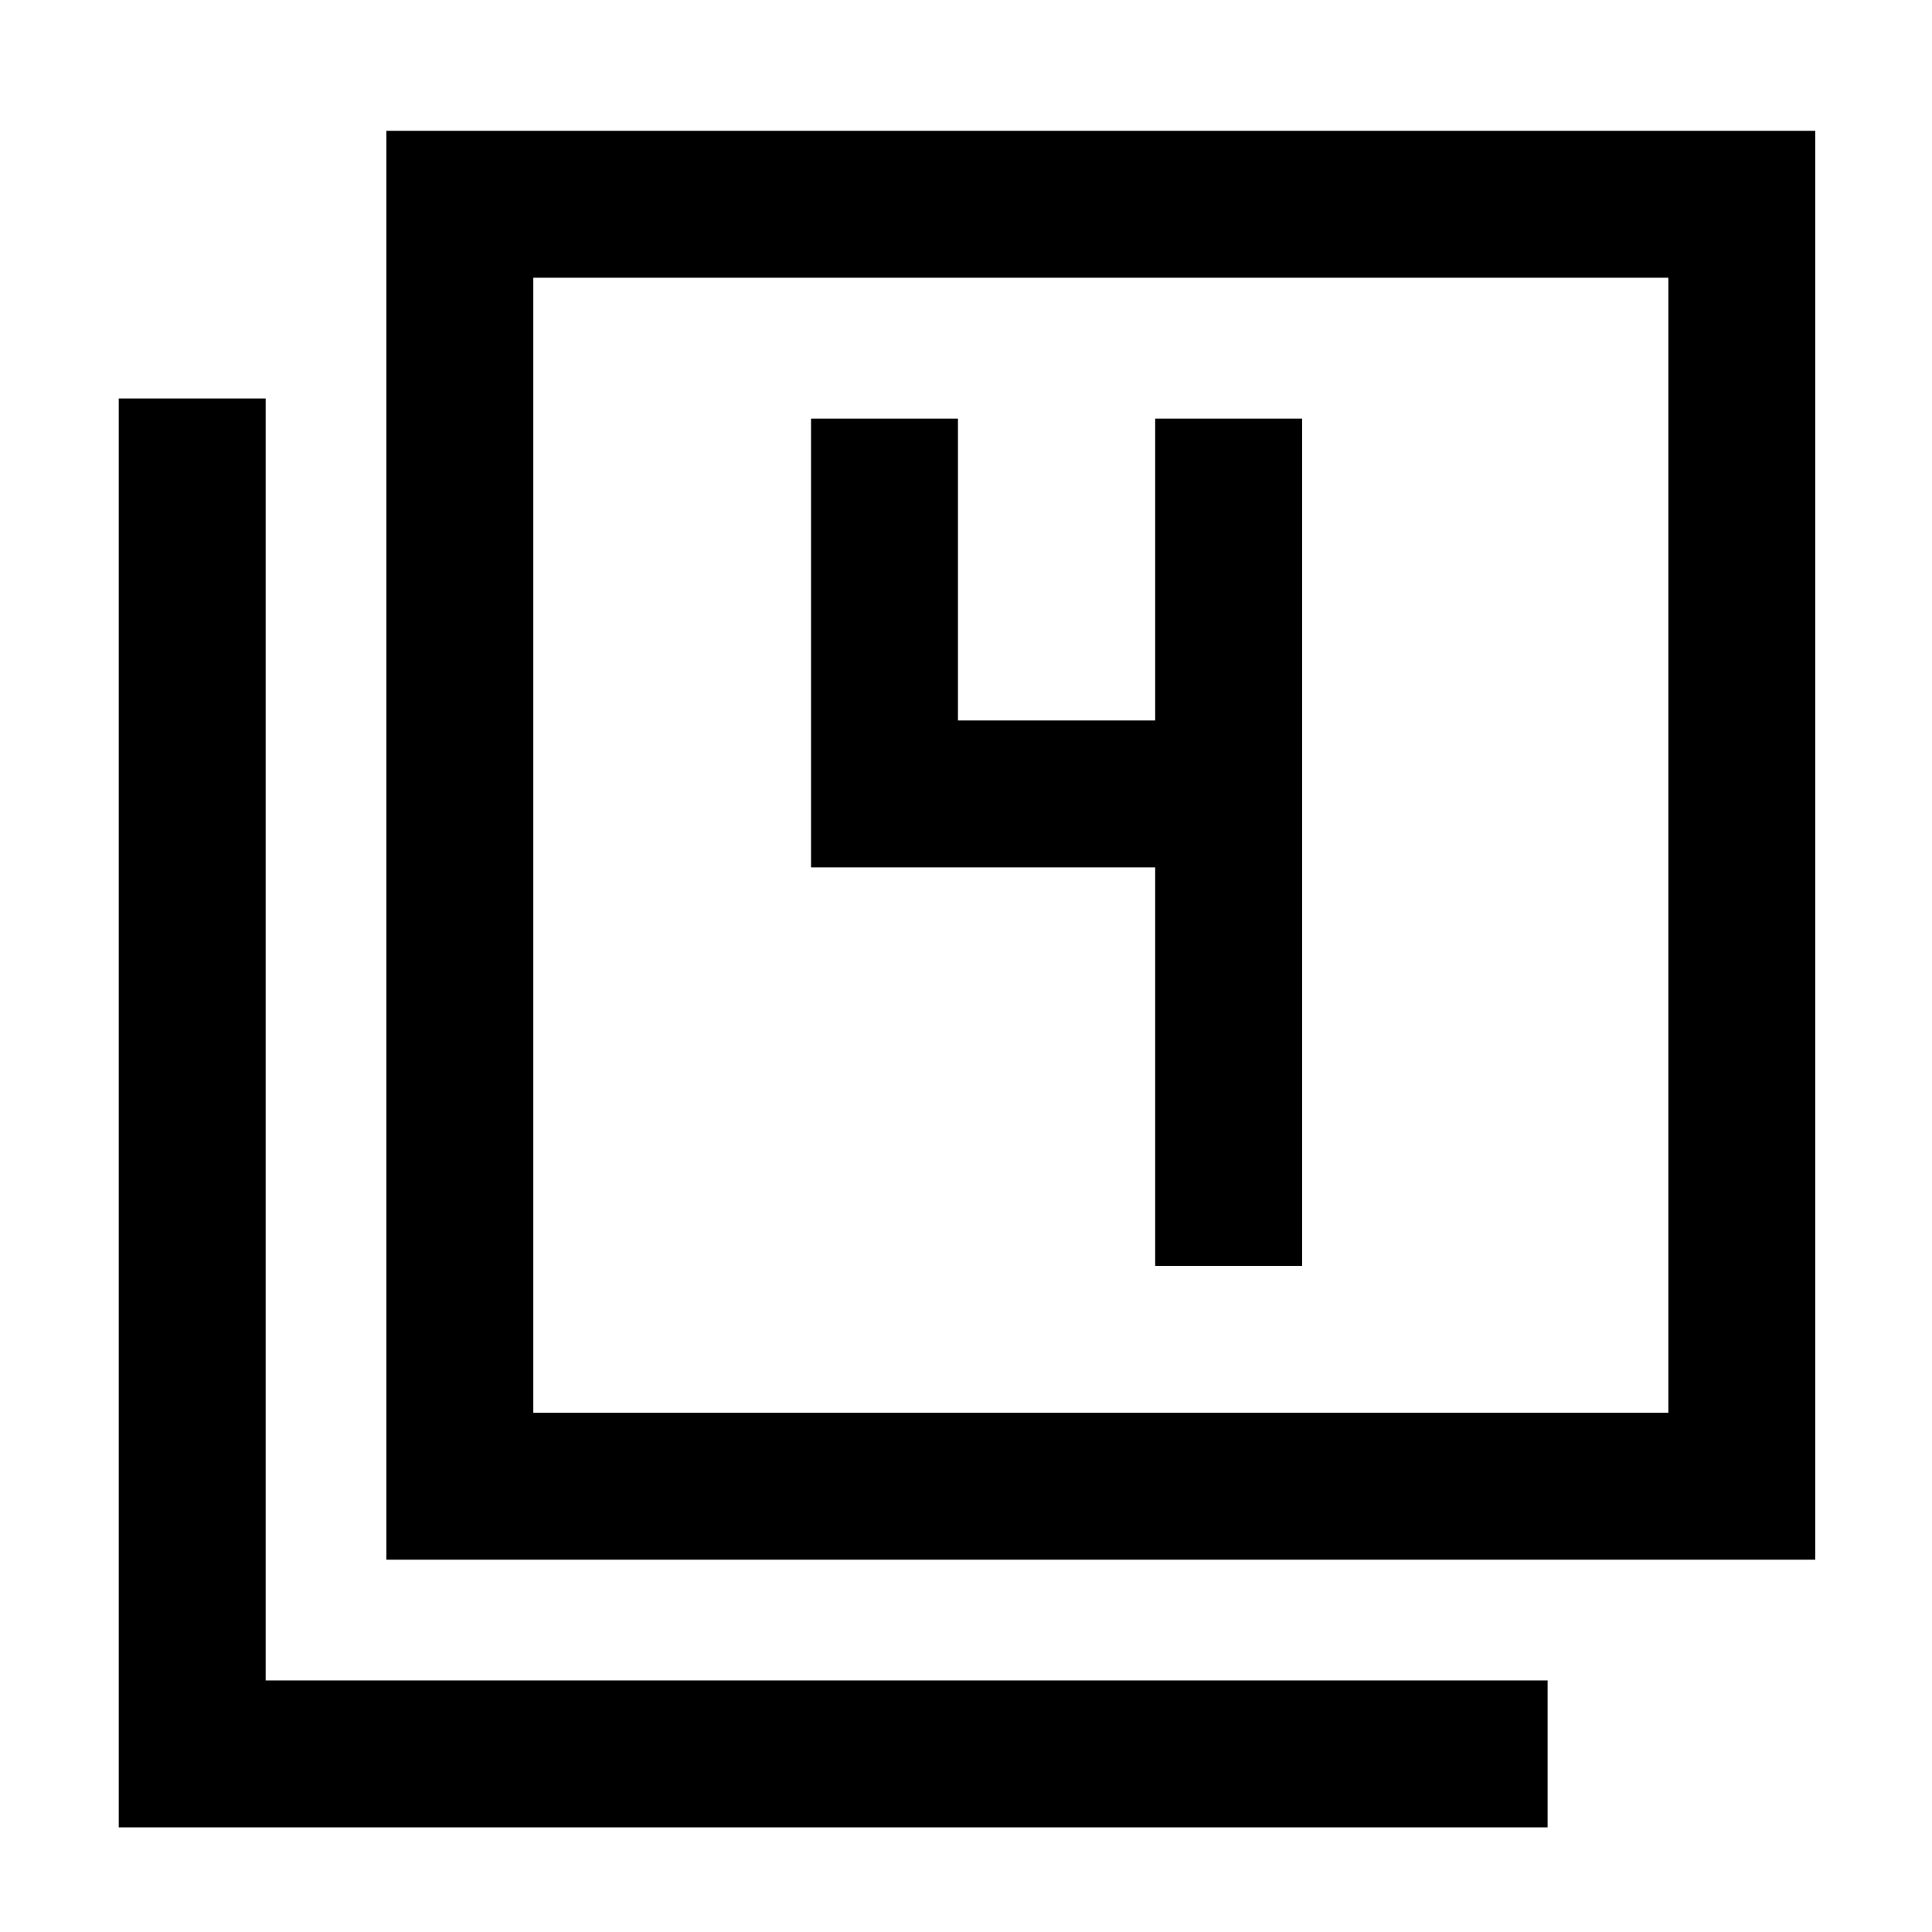 <svg xmlns="http://www.w3.org/2000/svg" height="48" width="48"><path d="M9.6 38.75V3.25H45.1V38.75ZM13.25 35.1H41.45V6.9H13.25ZM2.95 45.4V9.9H6.6V41.75H38.45V45.4ZM13.25 35.1V6.9V35.1ZM28.7 31.45H32.35V10.4H28.7V17.9H23.8V10.4H20.15V21.55H28.7Z"/></svg>